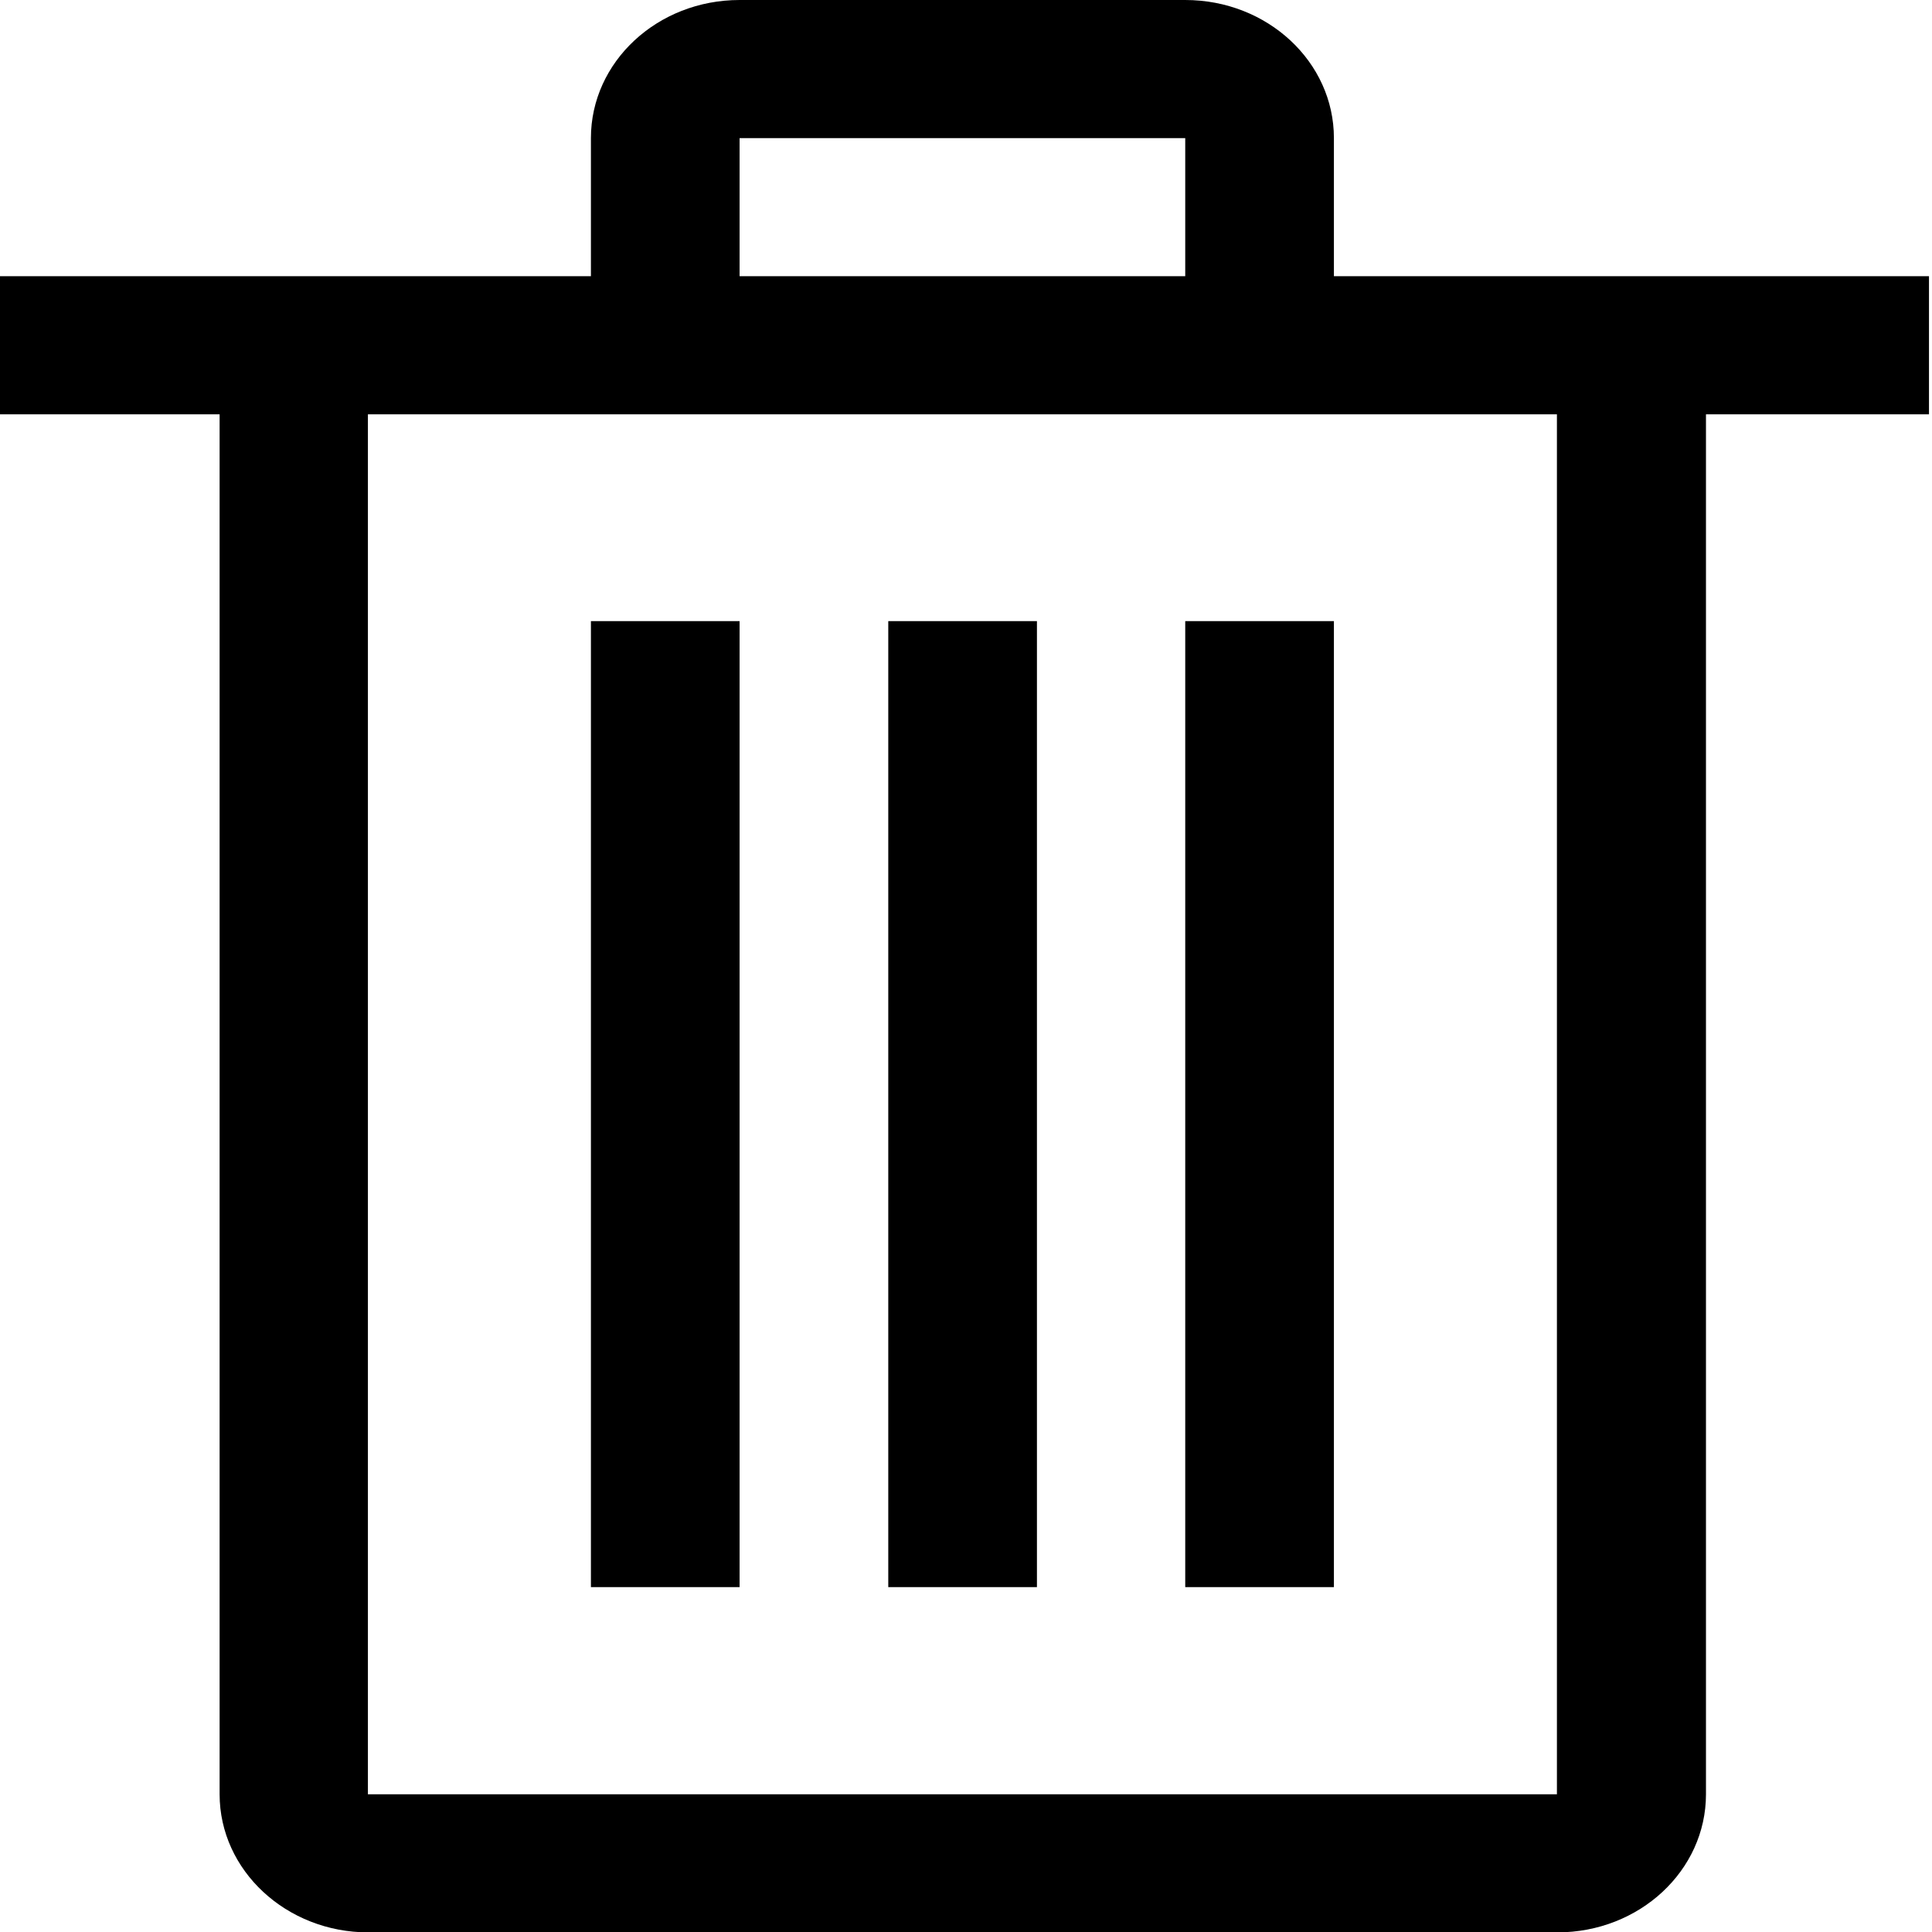 <?xml version="1.0" encoding="utf-8"?>
<!-- Generator: Adobe Illustrator 22.1.0, SVG Export Plug-In . SVG Version: 6.00 Build 0)  -->
<svg version="1.1" id="图层_1" xmlns="http://www.w3.org/2000/svg" xmlns:xlink="http://www.w3.org/1999/xlink" x="0px" y="0px"
	 viewBox="0 0 512 512" style="enable-background:new 0 0 512 512;" xml:space="preserve">
<g>
	<g>
		<path d="M353.5,73.2V36.6c0-20.2-17.6-36.6-39.4-36.6H196c-21.8,0-39.4,16.4-39.4,36.6v36.6H-0.9v36.6h59.1v365.7
			c0,20.2,17.7,36.6,39.4,36.6h315.1c21.8,0,39.4-16.4,39.4-36.6V109.8h59.1V73.2H353.5z M196,36.6h118.1v36.6H196V36.6z
			 M412.6,475.5H97.5V109.8h315.1V475.5z M156.6,164.6H196v256h-39.4V164.6z M235.4,164.6h39.4v256h-39.4V164.6z M314.1,164.6h39.4
			v256h-39.4V164.6z M314.1,164.6"/>
	</g>
</g>
</svg>
